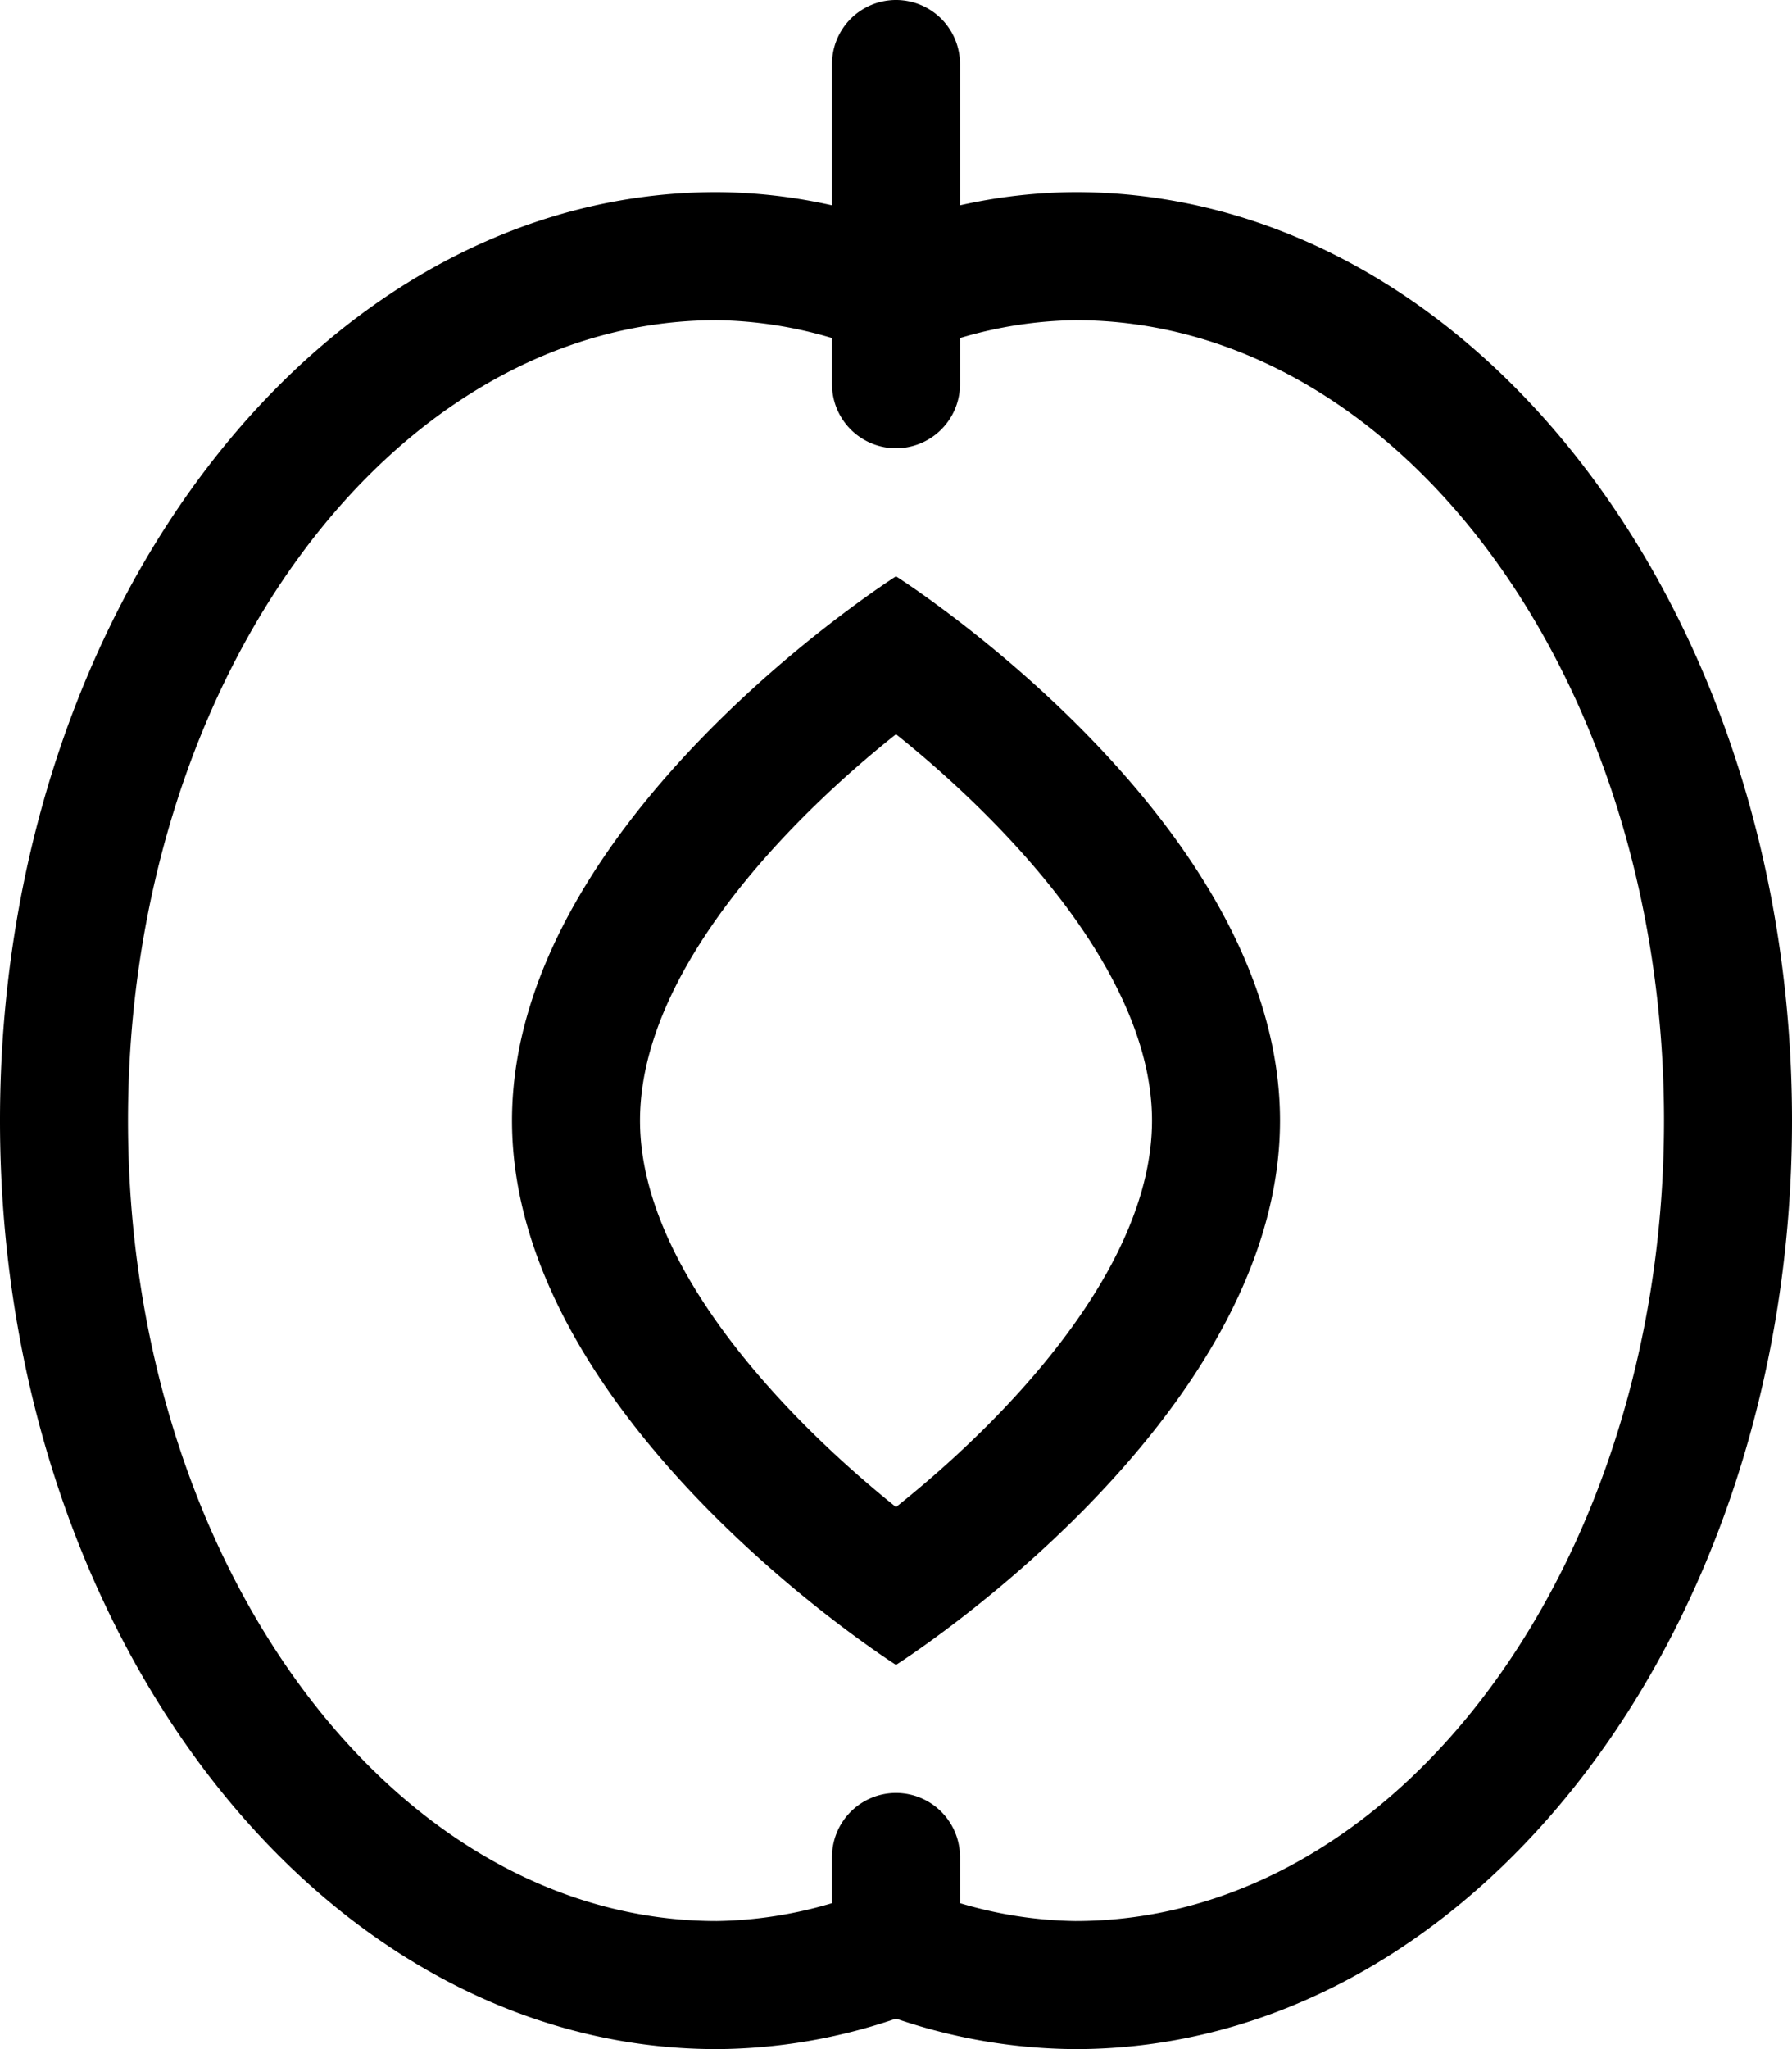 <svg xmlns="http://www.w3.org/2000/svg" width="28" height="32" viewBox="0 0 28 32">
  <path id="ic-apricot" d="M14,31.524A8.8,8.8,0,0,1,11.2,32C5.015,32,0,25.508,0,17.5S5.015,3,11.2,3a8.418,8.418,0,0,1,1.8.206V1a1,1,0,0,1,2,0V3.206A8.425,8.425,0,0,1,16.8,3C22.986,3,28,9.492,28,17.5S22.986,32,16.8,32A8.8,8.8,0,0,1,14,31.524ZM15,29v.721A6.62,6.62,0,0,0,16.8,30c5.072,0,9.2-5.607,9.2-12.5S21.873,5,16.8,5a6.62,6.62,0,0,0-1.8.279V6a1,1,0,0,1-2,0V5.279A6.62,6.62,0,0,0,11.2,5C6.127,5,2,10.607,2,17.5S6.127,30,11.2,30a6.62,6.62,0,0,0,1.8-.279V29a1,1,0,0,1,2,0ZM8,17.5C8,12.805,14,9,14,9s6,3.805,6,8.5S14,26,14,26,8,22.194,8,17.5Zm2,0c0,2.329,2.367,4.728,4,6.035,1.659-1.319,4-3.7,4-6.035s-2.367-4.728-4-6.034C12.339,12.786,10,15.161,10,17.5Z"/>
</svg>
